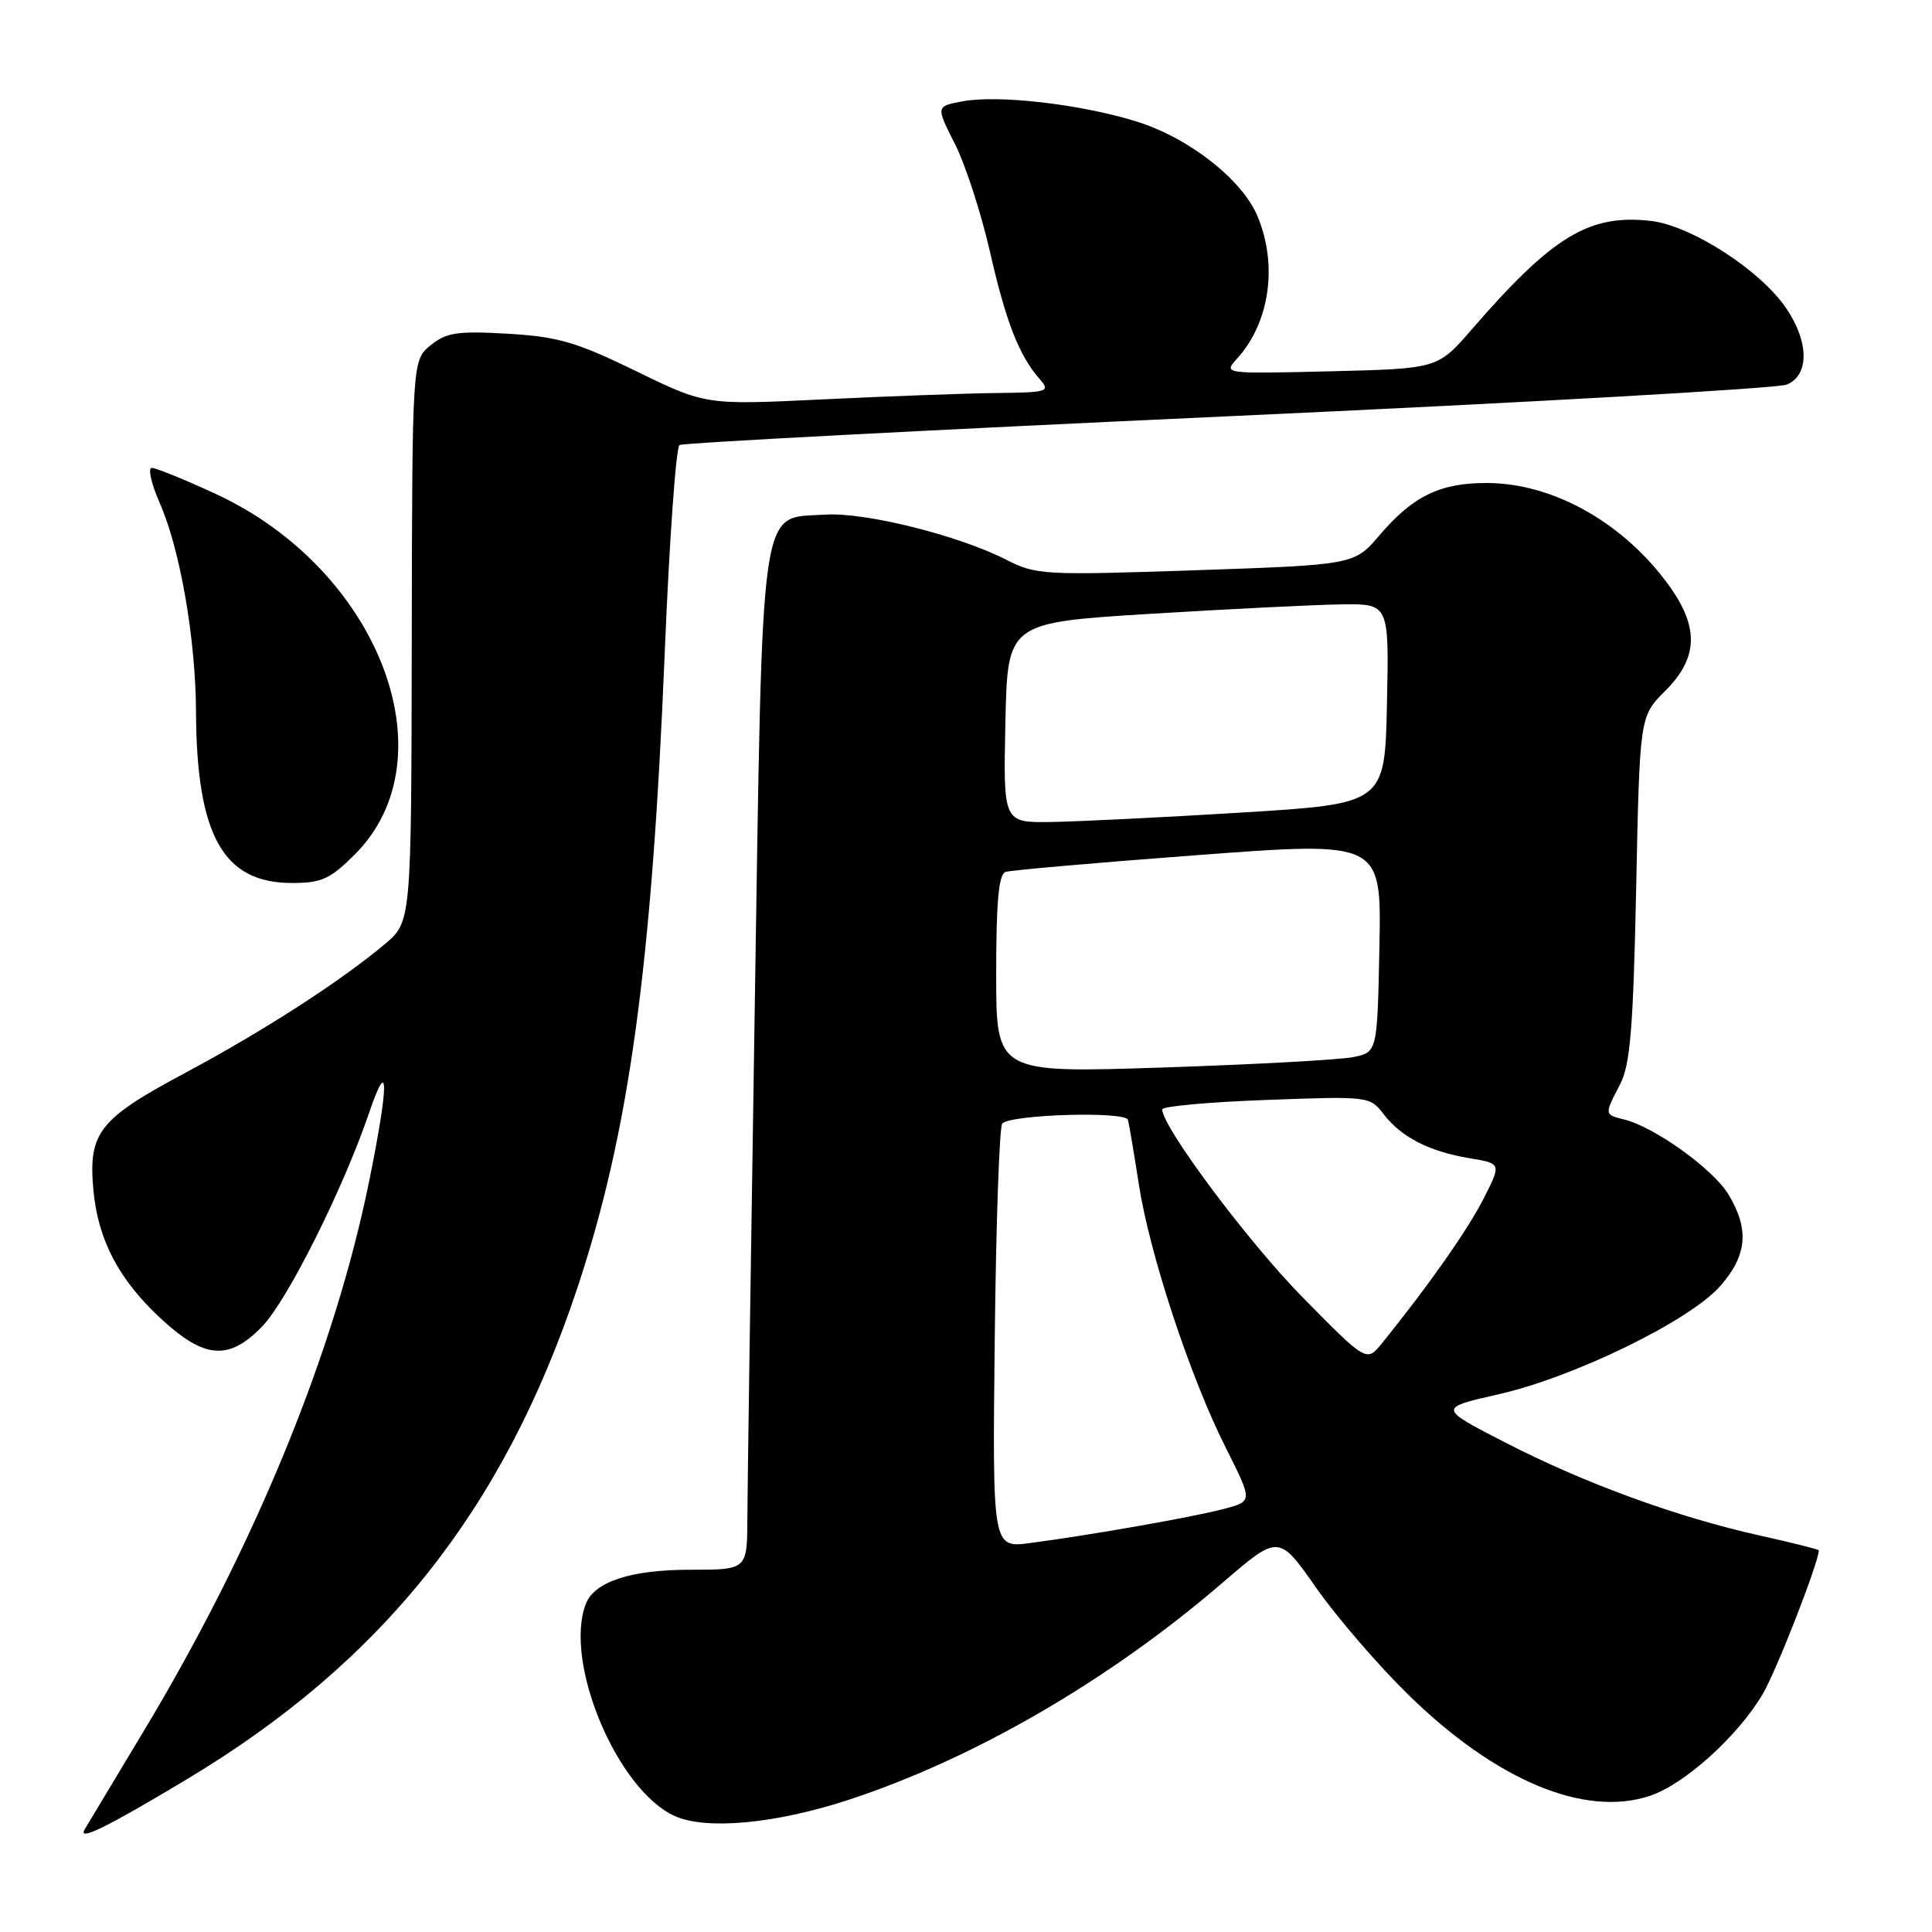 <?xml version="1.0" encoding="UTF-8" standalone="no"?>
<!DOCTYPE svg PUBLIC "-//W3C//DTD SVG 1.1//EN" "http://www.w3.org/Graphics/SVG/1.1/DTD/svg11.dtd" >
<svg xmlns="http://www.w3.org/2000/svg" xmlns:xlink="http://www.w3.org/1999/xlink" version="1.1" viewBox="0 0 256 256">
 <g >
 <path fill="currentColor"
d=" M 24.76 235.76 C 50.69 220.21 66.70 200.08 76.47 170.76 C 83.35 150.10 86.37 128.19 88.08 86.50 C 88.69 71.65 89.57 59.26 90.04 58.97 C 90.51 58.68 123.21 56.97 162.70 55.16 C 202.19 53.36 235.51 51.47 236.75 50.96 C 239.74 49.74 239.73 45.37 236.72 40.90 C 233.31 35.83 224.10 29.88 218.73 29.27 C 210.56 28.35 205.72 31.29 194.99 43.68 C 190.50 48.85 190.50 48.85 176.29 49.20 C 162.09 49.54 162.08 49.54 163.92 47.52 C 168.24 42.76 169.34 35.13 166.63 28.66 C 164.59 23.77 157.50 18.23 150.53 16.08 C 143.12 13.79 132.26 12.54 127.52 13.43 C 124.01 14.09 124.01 14.09 126.52 19.05 C 127.91 21.77 129.98 28.17 131.15 33.25 C 133.29 42.67 135.03 47.12 137.78 50.25 C 139.22 51.90 138.87 52.00 131.90 52.08 C 127.83 52.13 117.53 52.51 109.00 52.92 C 93.50 53.67 93.50 53.67 84.27 49.17 C 76.34 45.31 73.93 44.61 67.27 44.22 C 60.61 43.84 59.15 44.05 57.06 45.75 C 54.62 47.73 54.62 47.73 54.56 84.93 C 54.50 122.14 54.50 122.14 51.00 125.09 C 45.13 130.03 34.89 136.63 24.47 142.20 C 13.11 148.27 11.69 150.09 12.37 157.62 C 12.97 164.30 15.76 169.60 21.39 174.79 C 27.13 180.08 30.34 180.31 34.75 175.75 C 38.08 172.31 45.47 157.54 48.89 147.50 C 51.53 139.74 51.56 143.43 48.95 156.34 C 44.36 179.07 33.75 204.96 18.97 229.50 C 15.00 236.10 11.51 241.91 11.21 242.42 C 10.27 244.04 14.20 242.10 24.76 235.76 Z  M 112.31 238.53 C 128.98 233.09 146.98 222.65 161.97 209.74 C 169.44 203.31 169.44 203.31 174.41 210.41 C 177.15 214.31 182.64 220.68 186.61 224.56 C 198.20 235.91 209.93 240.83 218.59 237.97 C 223.19 236.45 230.31 230.03 233.58 224.45 C 235.42 221.31 241.00 207.00 241.00 205.43 C 241.00 205.30 237.51 204.43 233.25 203.48 C 222.29 201.05 209.97 196.55 199.53 191.18 C 190.55 186.57 190.55 186.57 198.53 184.76 C 208.57 182.49 223.92 175.00 227.96 170.39 C 231.52 166.33 231.82 162.86 229.00 158.23 C 226.96 154.88 219.29 149.37 215.25 148.35 C 212.56 147.67 212.57 147.73 214.66 143.70 C 216.02 141.08 216.41 136.34 216.80 117.71 C 217.27 94.93 217.27 94.93 220.64 91.56 C 225.19 87.01 225.19 82.84 220.62 76.87 C 214.57 68.93 205.50 64.00 196.98 64.00 C 190.79 64.00 187.25 65.72 182.82 70.89 C 179.45 74.84 179.45 74.84 158.45 75.56 C 138.28 76.24 137.29 76.19 133.30 74.15 C 126.99 70.93 114.61 67.85 109.37 68.19 C 100.53 68.77 101.08 64.91 100.00 134.03 C 99.48 167.29 99.04 197.54 99.03 201.25 C 99.00 208.00 99.00 208.00 91.45 208.00 C 83.57 208.00 78.76 209.58 77.62 212.54 C 74.67 220.23 81.76 237.16 89.38 240.62 C 93.53 242.51 102.68 241.67 112.31 238.53 Z  M 47.02 113.21 C 59.83 100.41 50.18 75.42 28.57 65.44 C 24.48 63.55 20.68 62.00 20.12 62.00 C 19.57 62.00 20.04 64.09 21.16 66.64 C 23.85 72.72 25.92 84.59 25.97 94.20 C 26.04 110.71 29.55 117.00 38.69 117.00 C 42.62 117.00 43.75 116.48 47.02 113.21 Z  M 131.81 177.31 C 131.98 162.01 132.43 149.21 132.81 148.86 C 134.13 147.65 149.16 147.23 149.46 148.39 C 149.62 149.00 150.27 152.87 150.91 156.98 C 152.35 166.25 157.72 182.51 162.44 191.87 C 165.99 198.93 165.99 198.93 162.24 199.92 C 158.22 201.00 144.63 203.39 136.50 204.46 C 131.50 205.12 131.50 205.12 131.81 177.31 Z  M 172.66 171.96 C 165.45 164.65 154.00 149.34 154.00 147.00 C 154.00 146.59 160.19 146.03 167.75 145.75 C 181.38 145.24 181.52 145.26 183.35 147.65 C 185.71 150.70 189.36 152.57 194.72 153.47 C 198.95 154.17 198.95 154.17 196.58 158.83 C 194.49 162.96 189.25 170.41 183.11 178.00 C 181.08 180.50 181.08 180.50 172.66 171.96 Z  M 132.00 129.06 C 132.00 119.45 132.33 115.83 133.25 115.53 C 133.94 115.31 145.42 114.30 158.78 113.30 C 183.05 111.48 183.05 111.48 182.78 125.45 C 182.50 139.42 182.50 139.42 179.31 140.07 C 177.55 140.43 166.19 141.05 154.06 141.45 C 132.00 142.18 132.00 142.18 132.00 129.06 Z  M 133.22 95.75 C 133.50 82.50 133.50 82.50 152.50 81.33 C 162.95 80.69 174.33 80.13 177.78 80.08 C 184.06 80.00 184.06 80.00 183.78 93.25 C 183.50 106.50 183.50 106.50 164.50 107.67 C 154.05 108.31 142.67 108.87 139.22 108.92 C 132.94 109.00 132.94 109.00 133.22 95.75 Z "/>
</g>
</svg>